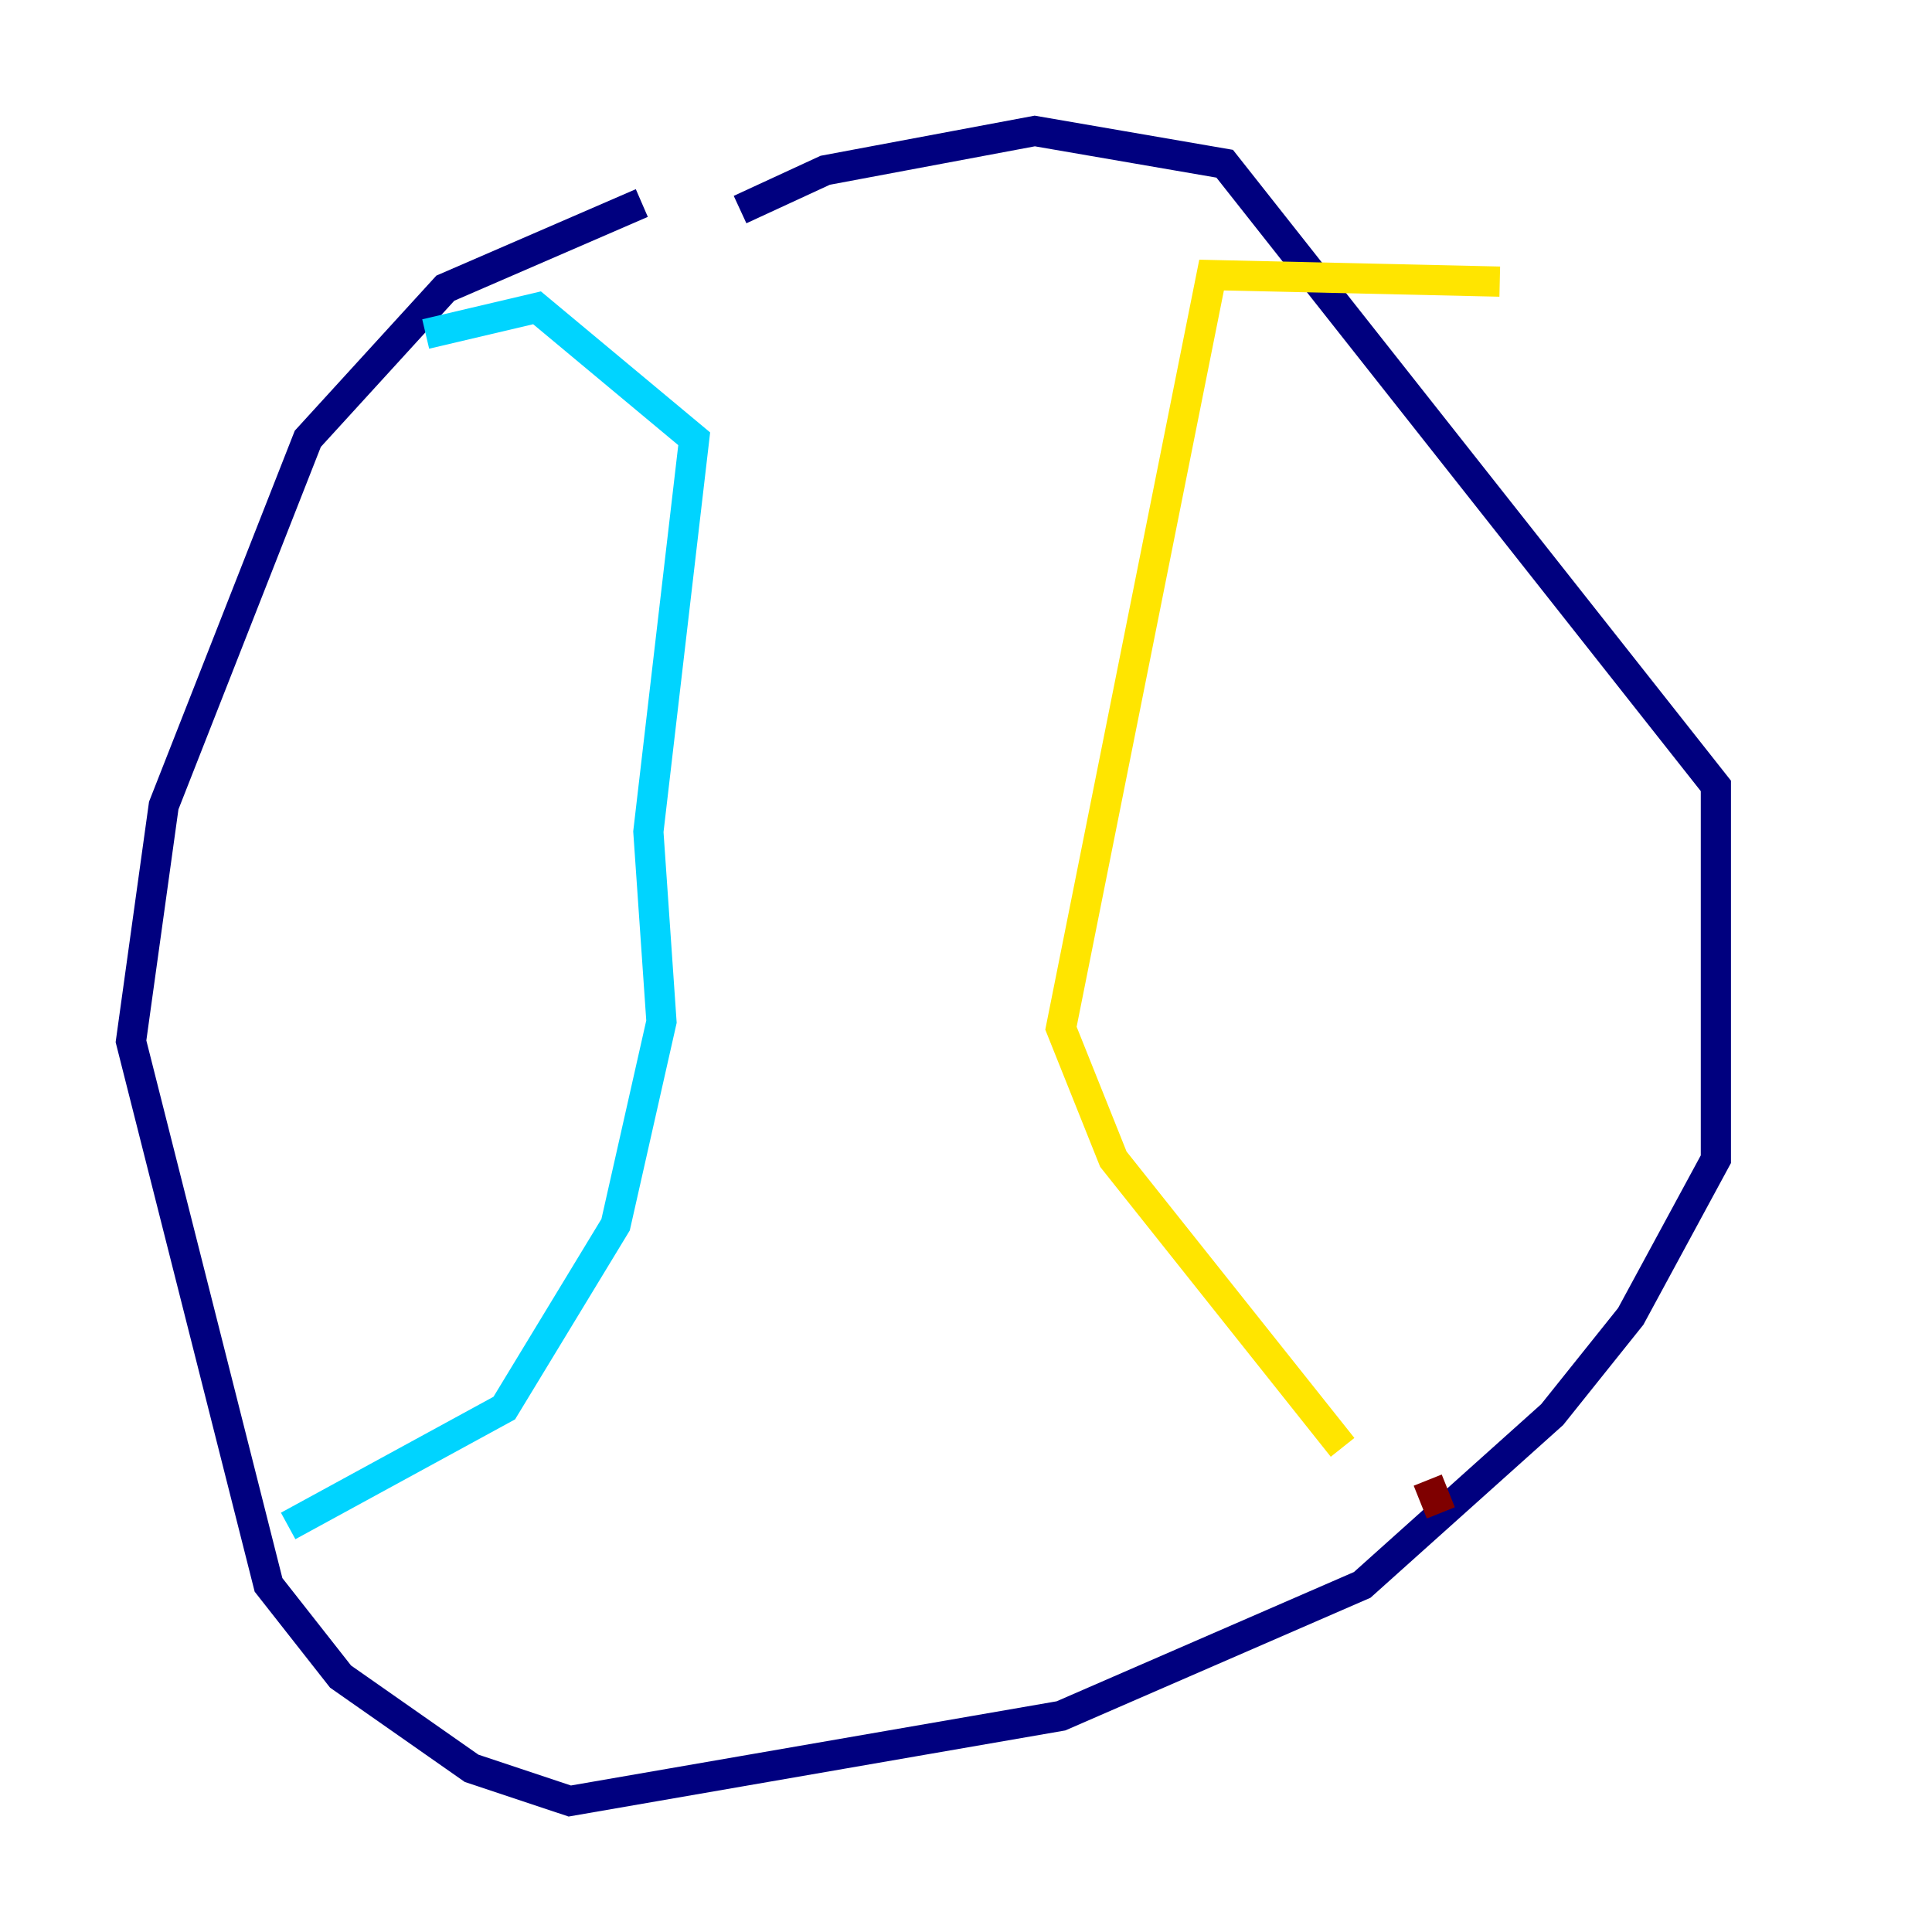 <?xml version="1.0" encoding="utf-8" ?>
<svg baseProfile="tiny" height="128" version="1.2" viewBox="0,0,128,128" width="128" xmlns="http://www.w3.org/2000/svg" xmlns:ev="http://www.w3.org/2001/xml-events" xmlns:xlink="http://www.w3.org/1999/xlink"><defs /><polyline fill="none" points="42.522,13.451 29.505,19.091 20.393,29.071 10.848,53.37 8.678,68.99 17.79,105.003 22.563,111.078 31.241,117.153 37.749,119.322 70.291,113.681 90.251,105.003 102.834,93.722 108.041,87.214 113.681,76.8 113.681,52.068 81.139,10.848 68.556,8.678 54.671,11.281 49.031,13.885" stroke="#00007f" stroke-width="2" /><polyline fill="none" points="28.203,22.129 35.58,20.393 45.993,29.071 42.956,55.105 43.824,67.688 40.786,81.139 33.41,93.288 19.091,101.098" stroke="#00d4ff" stroke-width="2" /><polyline fill="none" points="99.363,18.658 80.271,18.224 70.291,68.122 73.763,76.8 88.949,95.891" stroke="#ffe500" stroke-width="2" /><polyline fill="none" points="94.59,98.061 95.458,100.231" stroke="#7f0000" stroke-width="2" /></svg>